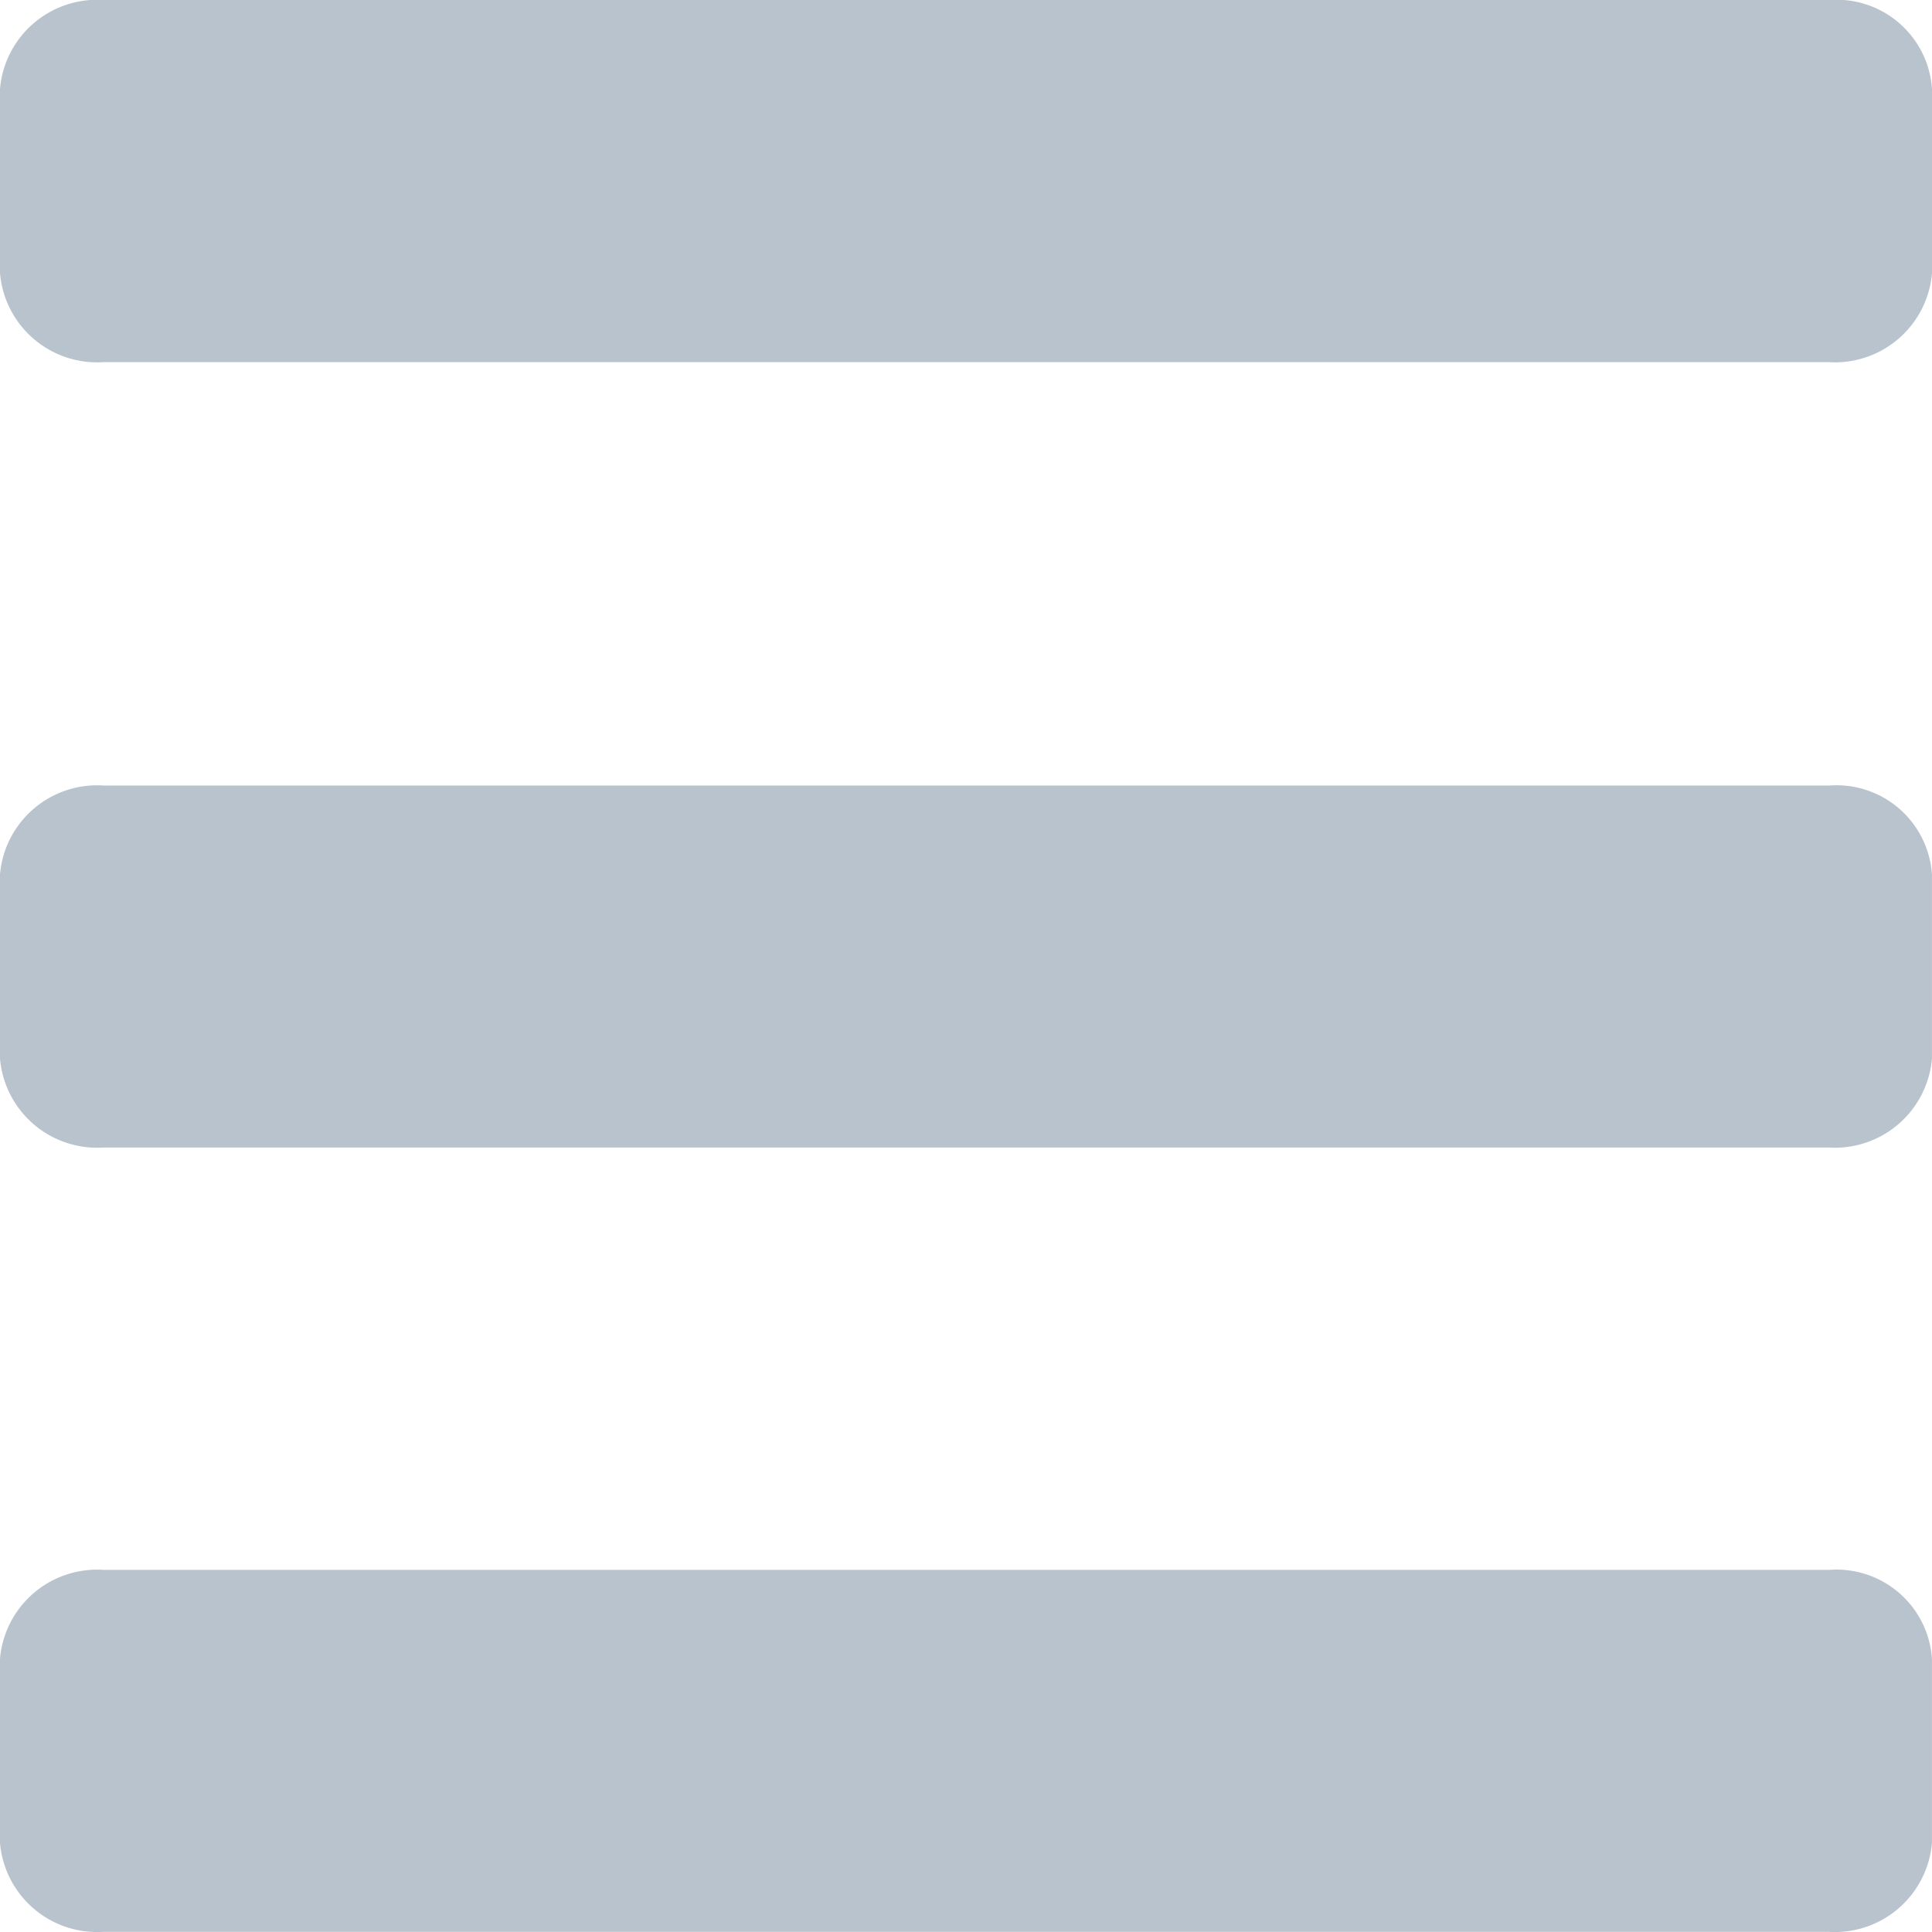 <svg id="Zoller_Icon_Menu_Bar" xmlns="http://www.w3.org/2000/svg" width="45.07" height="45.07" viewBox="0 0 45.07 45.07">
  <path id="Pfad_5309" data-name="Pfad 5309" d="M42.978,66.6H2.718A2.274,2.274,0,0,0,.3,68.672v4.3a2.274,2.274,0,0,0,2.418,2.072H42.951a2.274,2.274,0,0,0,2.418-2.072v-4.3A2.231,2.231,0,0,0,42.978,66.6Z" transform="translate(-0.3 -48.275)" fill="#b9c3cd"/>
  <path id="Pfad_5310" data-name="Pfad 5310" d="M42.978.3H2.718A2.274,2.274,0,0,0,.3,2.372v4.3A2.274,2.274,0,0,0,2.718,8.748H42.951A2.274,2.274,0,0,0,45.37,6.676v-4.3A2.231,2.231,0,0,0,42.978.3Z" transform="translate(-0.3 -0.3)" fill="#b9c3cd"/>
  <path id="Pfad_5311" data-name="Pfad 5311" d="M42.978,132.8H2.718A2.274,2.274,0,0,0,.3,134.872v4.3a2.274,2.274,0,0,0,2.418,2.072H42.951a2.274,2.274,0,0,0,2.418-2.072v-4.3A2.231,2.231,0,0,0,42.978,132.8Z" transform="translate(-0.3 -96.178)" fill="#b9c3cd"/>
</svg>
